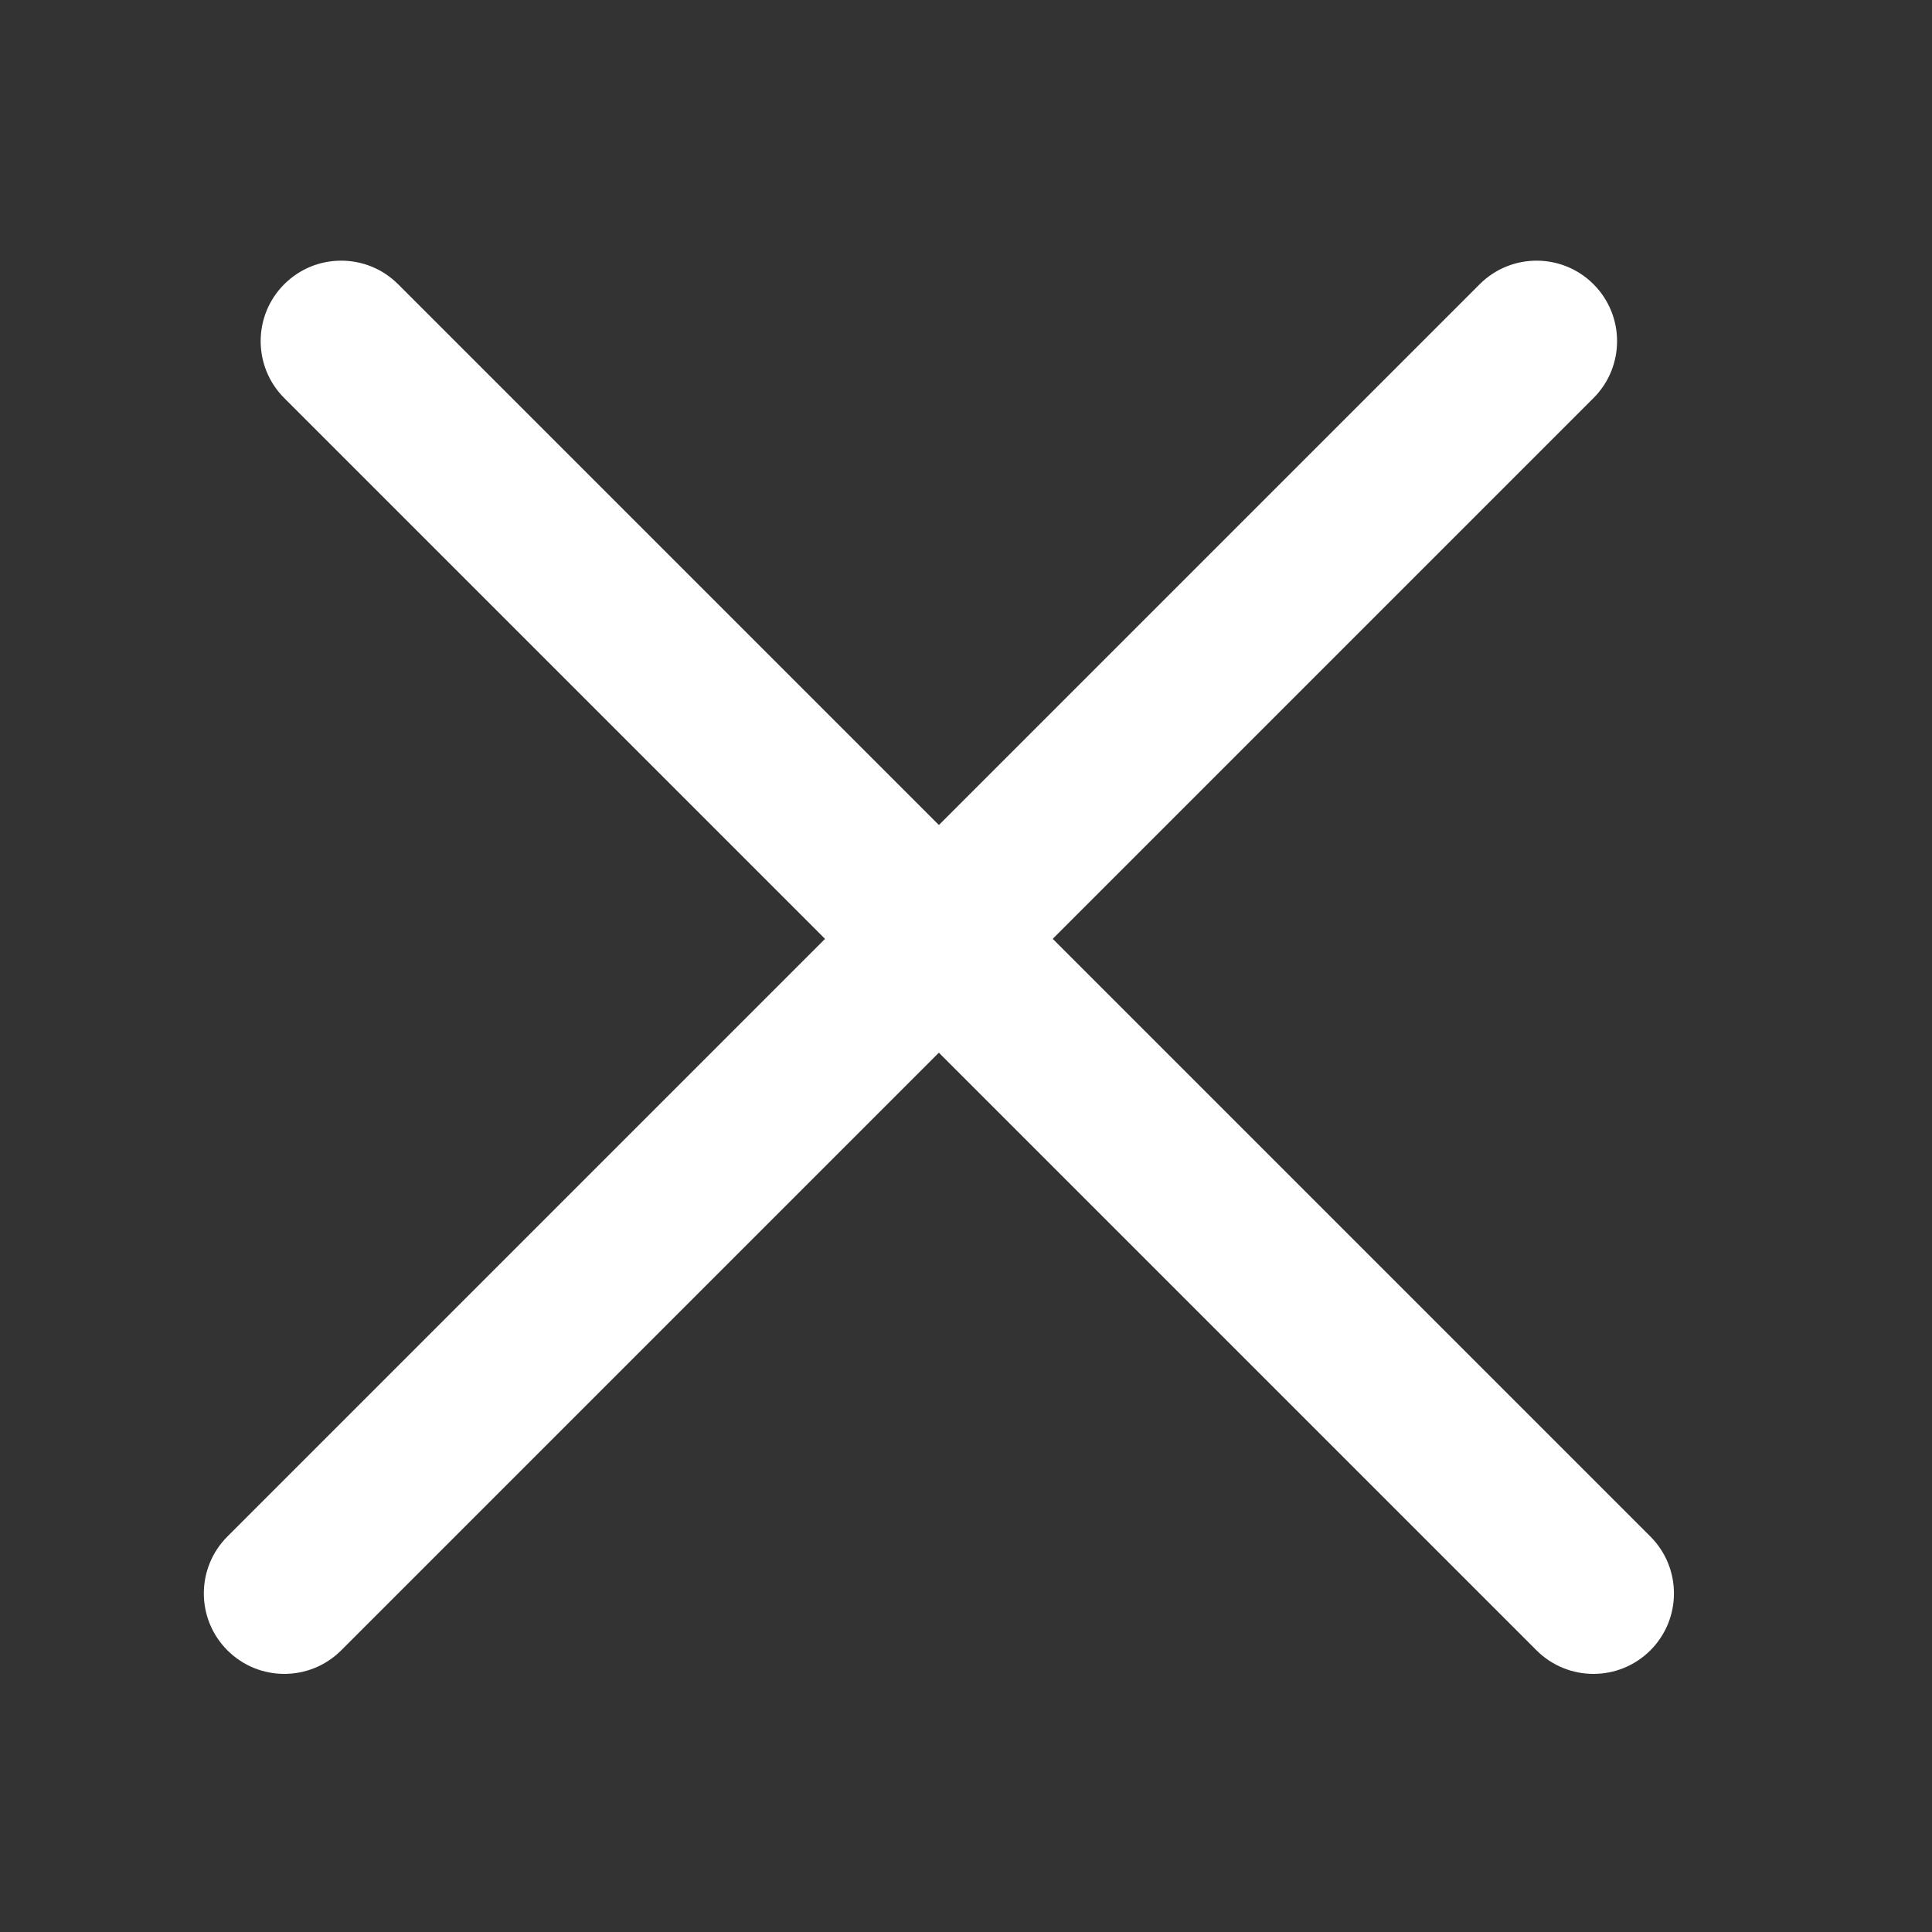 <svg width="34" height="34" viewBox="0 0 34 34" fill="none" xmlns="http://www.w3.org/2000/svg">
<rect x="0" y="0" width="34" height="34" fill="#333333" stroke="none"/>
<path d="M27.04 29.043L5.002 7.005C4.449 6.452 4.449 5.555 5.002 5.002C5.555 4.449 6.453 4.449 7.006 5.002L29.044 27.04C29.597 27.593 29.597 28.49 29.044 29.043C28.491 29.596 27.593 29.596 27.04 29.043Z" fill="white"/>
<path d="M28.043 7.005L6.005 29.043C5.452 29.596 4.555 29.596 4.002 29.043C3.449 28.49 3.449 27.593 4.002 27.04L26.04 5.002C26.593 4.449 27.49 4.449 28.043 5.002C28.596 5.555 28.596 6.452 28.043 7.005Z" fill="white"/>
</svg>
